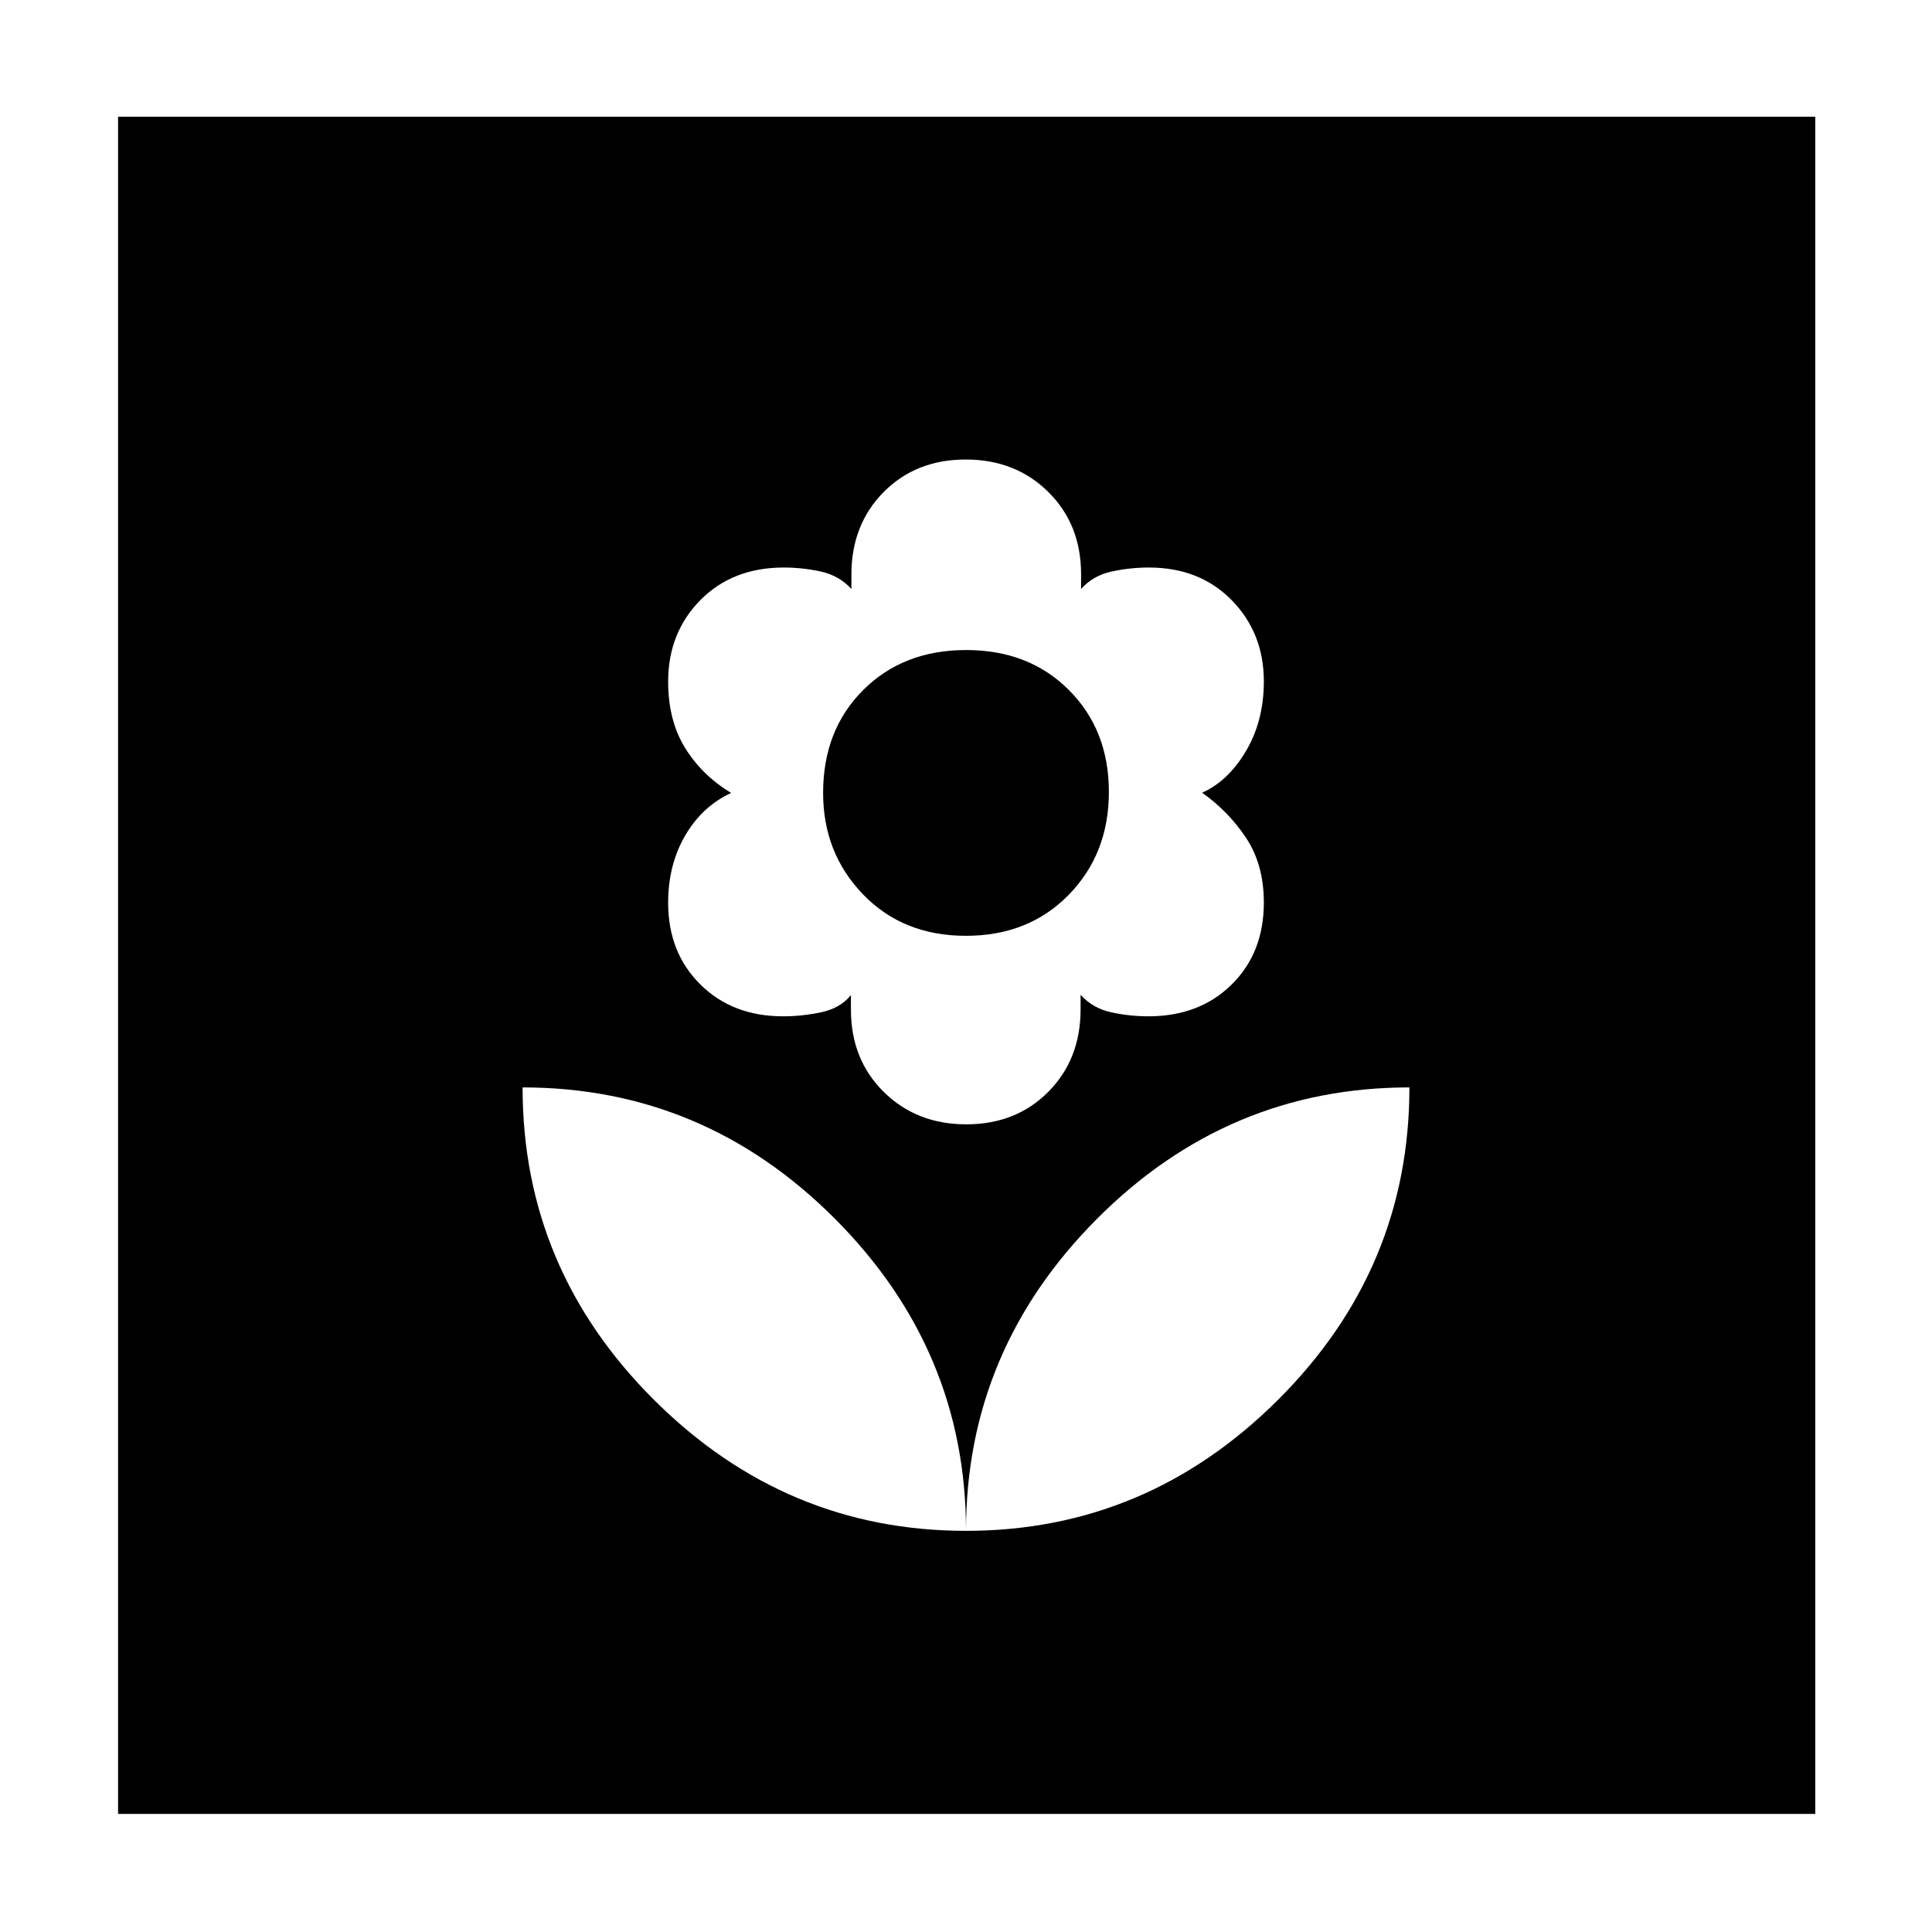 <svg xmlns="http://www.w3.org/2000/svg" height="40" viewBox="0 -960 960 960" width="40"><path d="M480-199.33q0-89.73-65.08-155.03-65.09-65.31-155.25-65.31 0 90.17 65.3 155.25 65.31 65.09 155.03 65.09Zm.15-202q24.74 0 40.77-16.17 16.02-16.16 16.02-41.01v-7.16Q543-459 552.1-457q9.11 2 18.56 2 25.32 0 41.33-15.78Q628-486.56 628-511.54q0-18.79-8.81-32.08-8.82-13.29-21.86-22.48 13.04-5.84 21.86-20.83 8.81-14.99 8.81-34.51 0-23.98-15.92-40.27Q596.15-678 570.91-678q-9.42 0-18.61 2t-15.12 8.67v-7.34q0-24.77-16.29-40.88-16.3-16.12-41.04-16.12t-40.77 16.17q-16.02 16.16-16.02 41.01v7.16Q417-674 407.9-676q-9.11-2-18.46-2-25.48 0-41.46 16.22T332-621.3q0 19.39 8.48 33.04 8.48 13.65 22.85 22.26-14.37 6.61-22.85 21.14-8.48 14.53-8.48 33.45 0 24.69 15.97 40.55Q363.93-455 389.11-455q9.39 0 18.89-2 9.51-2 14.82-8.53v7.2q0 24.77 16.29 40.88 16.3 16.12 41.04 16.12Zm-.21-93.67q-31.25 0-51.09-20.58Q409-536.16 409-566q0-31.23 19.9-51.11Q448.81-637 480.06-637q31.25 0 51.09 19.89Q551-597.23 551-566.49q0 30.64-19.9 51.06Q511.19-495 479.94-495Zm.06 295.67q89.72 0 155.03-65.09 65.3-65.08 65.3-155.25-90.16 0-155.25 65.31Q480-289.06 480-199.33ZM58.67-58.67V-902H902v843.33H58.67Z"/></svg>